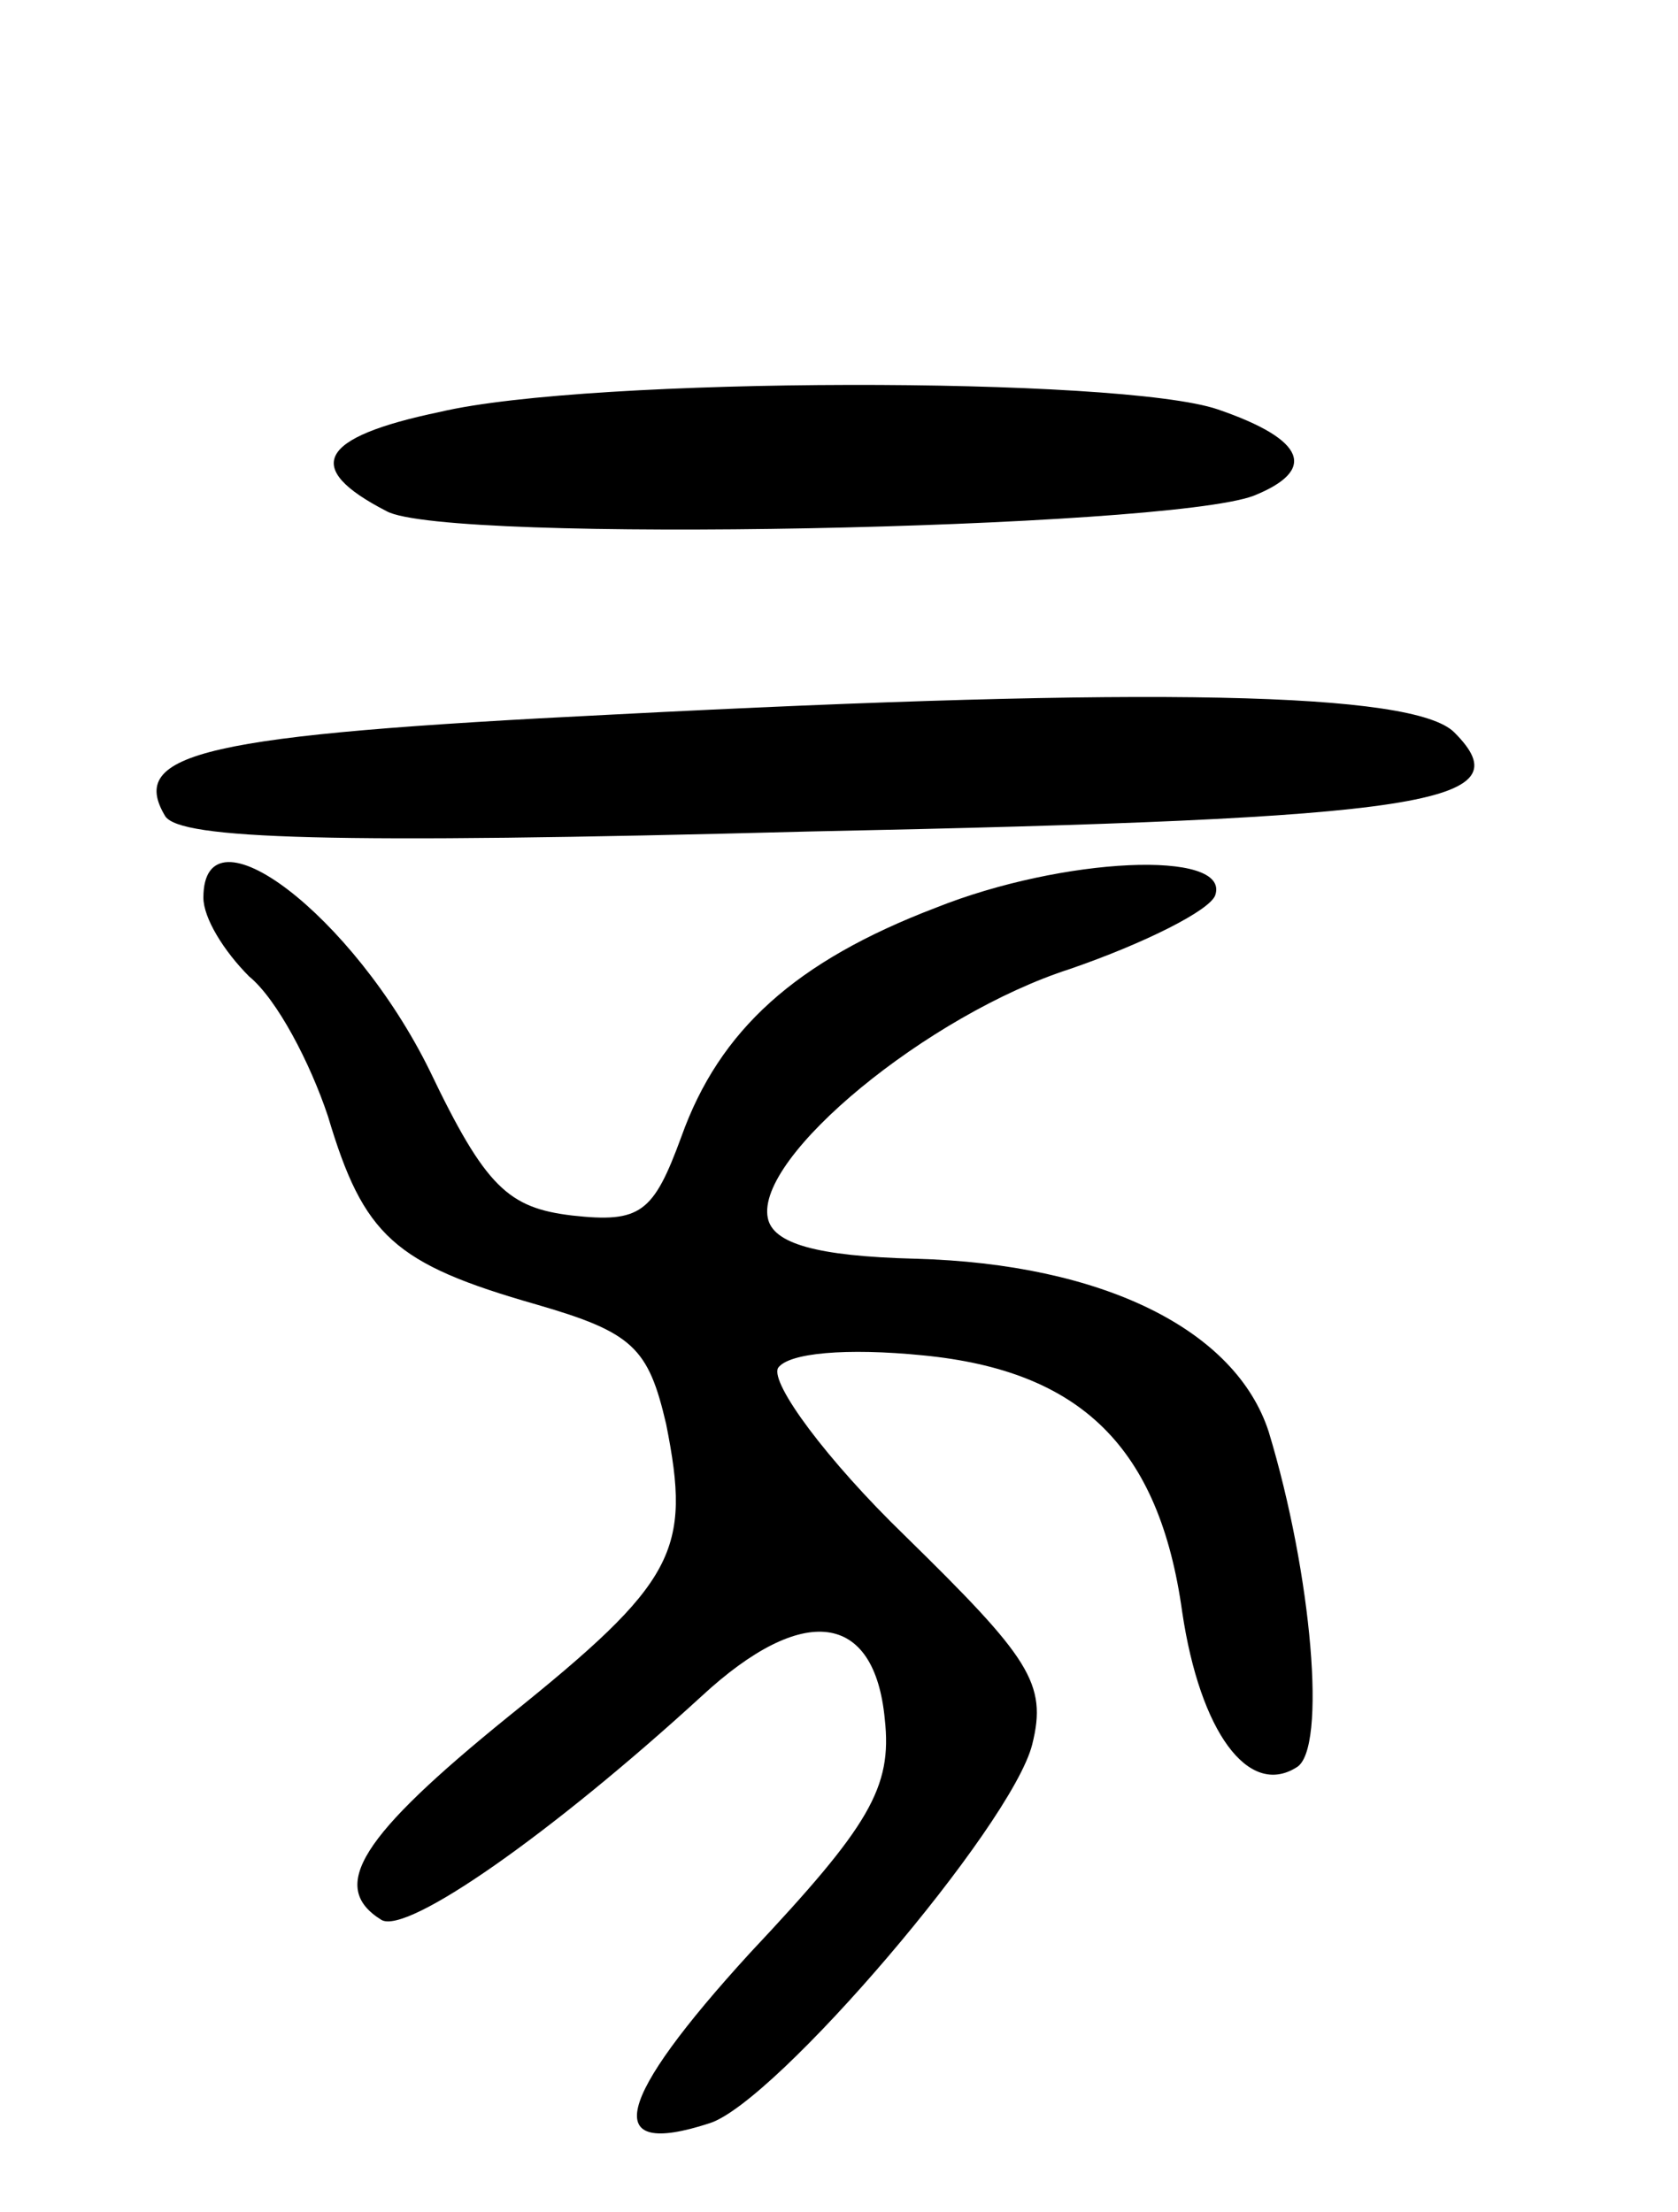 <svg version="1.0" xmlns="http://www.w3.org/2000/svg"
 width="66pt" height="87pt" viewBox="0 0 66 87"
 preserveAspectRatio="xMidYMid meet">
<g transform="translate(0,87) scale(0.1,-0.1)"
fill="#000000" stroke="none">
<path d="M173 708 c-48 -10 -54 -22 -21 -39 23 -13 306 -7 341 6 25 10 21 22
-14 34 -38 13 -247 13 -306 -1z"/>
<path d="M241 589 c-161 -8 -191 -15 -176 -40 6 -9 64 -11 253 -6 244 5 282
11 254 39 -16 16 -119 18 -331 7z"/>
<path d="M80 517 c0 -8 8 -21 18 -31 11 -9 24 -34 31 -55 14 -47 26 -58 82
-74 38 -11 44 -17 51 -47 10 -50 4 -62 -62 -115 -58 -47 -71 -67 -50 -80 10
-6 67 34 126 88 40 37 68 33 72 -9 3 -27 -6 -42 -53 -92 -53 -58 -59 -81 -16
-67 26 8 119 117 127 149 6 24 -1 34 -50 82 -31 30 -53 60 -50 66 4 6 27 8 57
5 62 -6 93 -36 102 -101 7 -47 26 -73 45 -61 12 7 6 76 -11 132 -13 40 -65 66
-139 68 -39 1 -56 6 -58 16 -5 24 63 80 119 98 29 10 55 23 57 29 6 18 -60 15
-110 -5 -55 -21 -85 -48 -100 -90 -11 -30 -16 -34 -43 -31 -25 3 -34 11 -56
57 -30 61 -89 106 -89 68z"/>
</g>
</svg>
